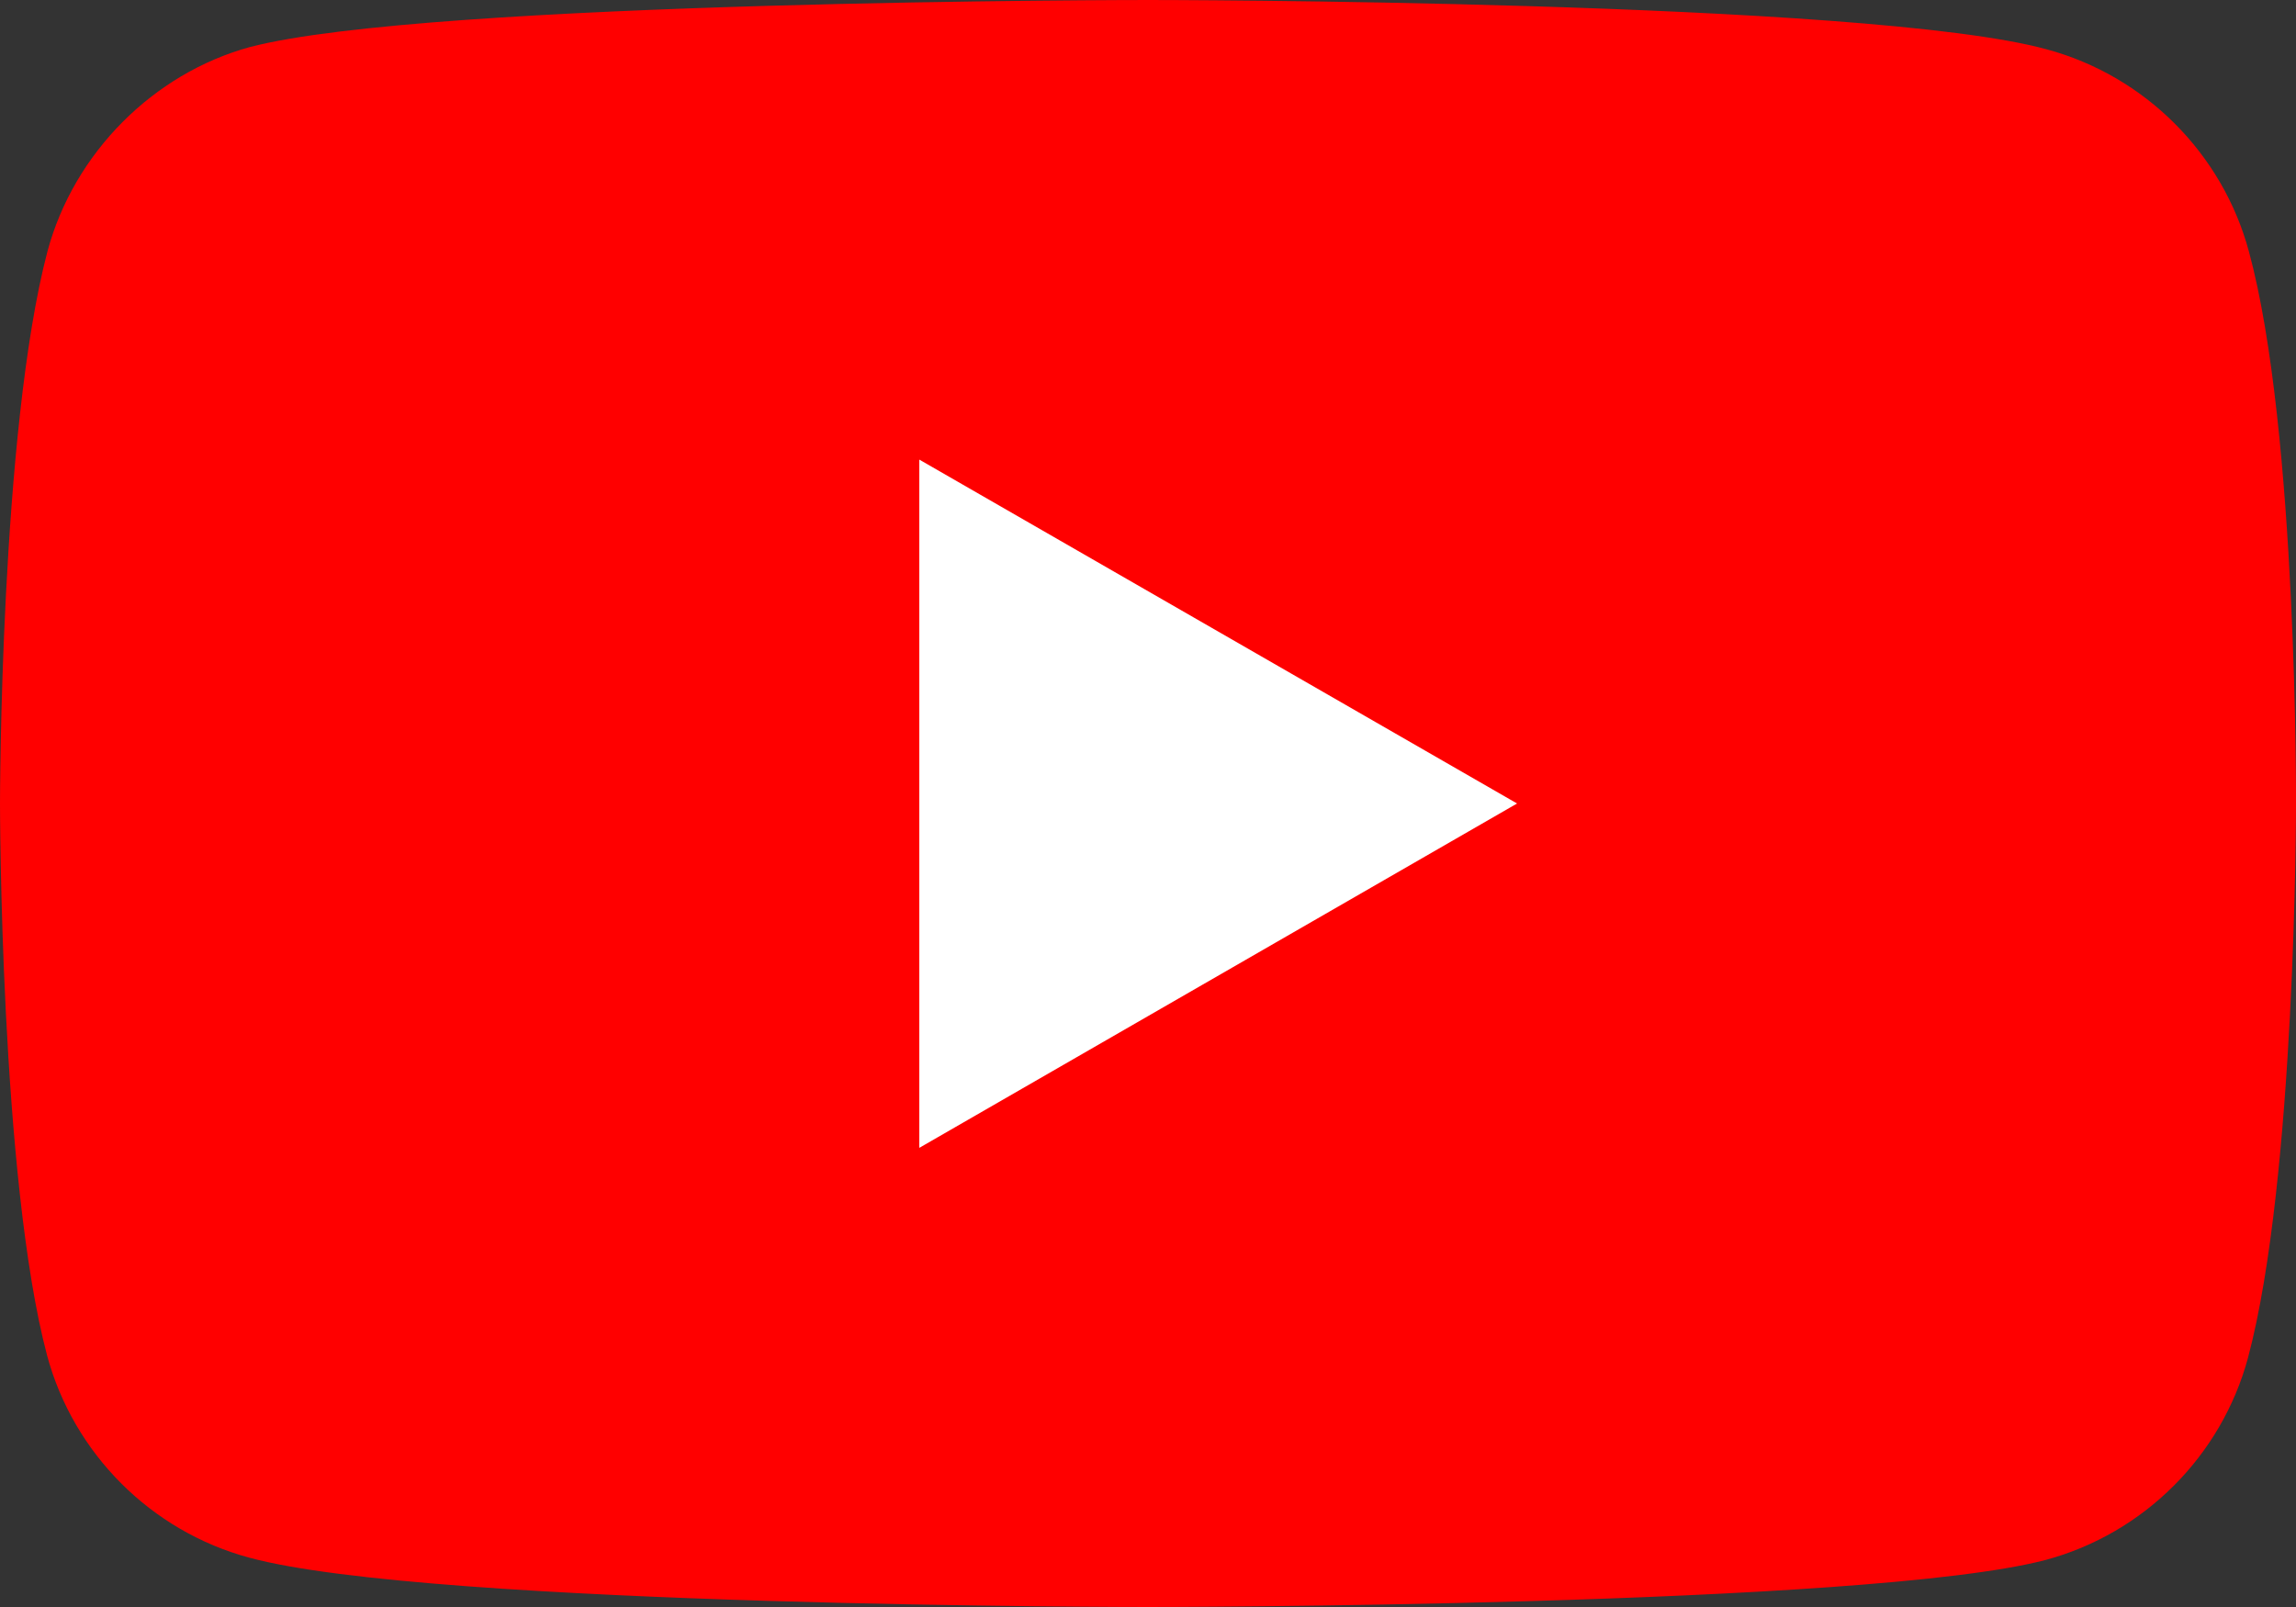 <?xml version="1.0" encoding="utf-8"?>
<!-- Generator: Adobe Illustrator 22.0.1, SVG Export Plug-In . SVG Version: 6.00 Build 0)  -->
<svg version="1.1" id="Layer_1" xmlns="http://www.w3.org/2000/svg" xmlns:xlink="http://www.w3.org/1999/xlink" x="0px" y="0px"
	 viewBox="0 0 512 358.5" style="enable-background:new 0 0 512 358.5;" xml:space="preserve">
<rect x="0" y="0" width="512" height="358.5" fill="#333333" stroke="none"/>
<style type="text/css">
	.st0{fill:#FF0000;}
	.st1{fill:#FFFFFF;}
</style>
<path class="st0" d="M501.5,56.1c-5.9-21.9-23.2-39.2-45.1-45.1C416.3,0,256,0,256,0S95.7,0,55.7,10.5
	c-21.5,5.9-39.2,23.6-45.1,45.5C0,96.2,0,179.2,0,179.2s0,83.5,10.5,123.1c5.9,21.9,23.2,39.2,45.1,45.1c40.5,11,200.3,11,200.3,11
	s160.3,0,200.3-10.5c21.9-5.9,39.2-23.2,45.1-45.1C512,262.7,512,179.7,512,179.7S512.4,96.2,501.5,56.1z"/>
<path class="st1" d="M205,256l133.3-76.8L205,102.5V256z"/>
</svg>
